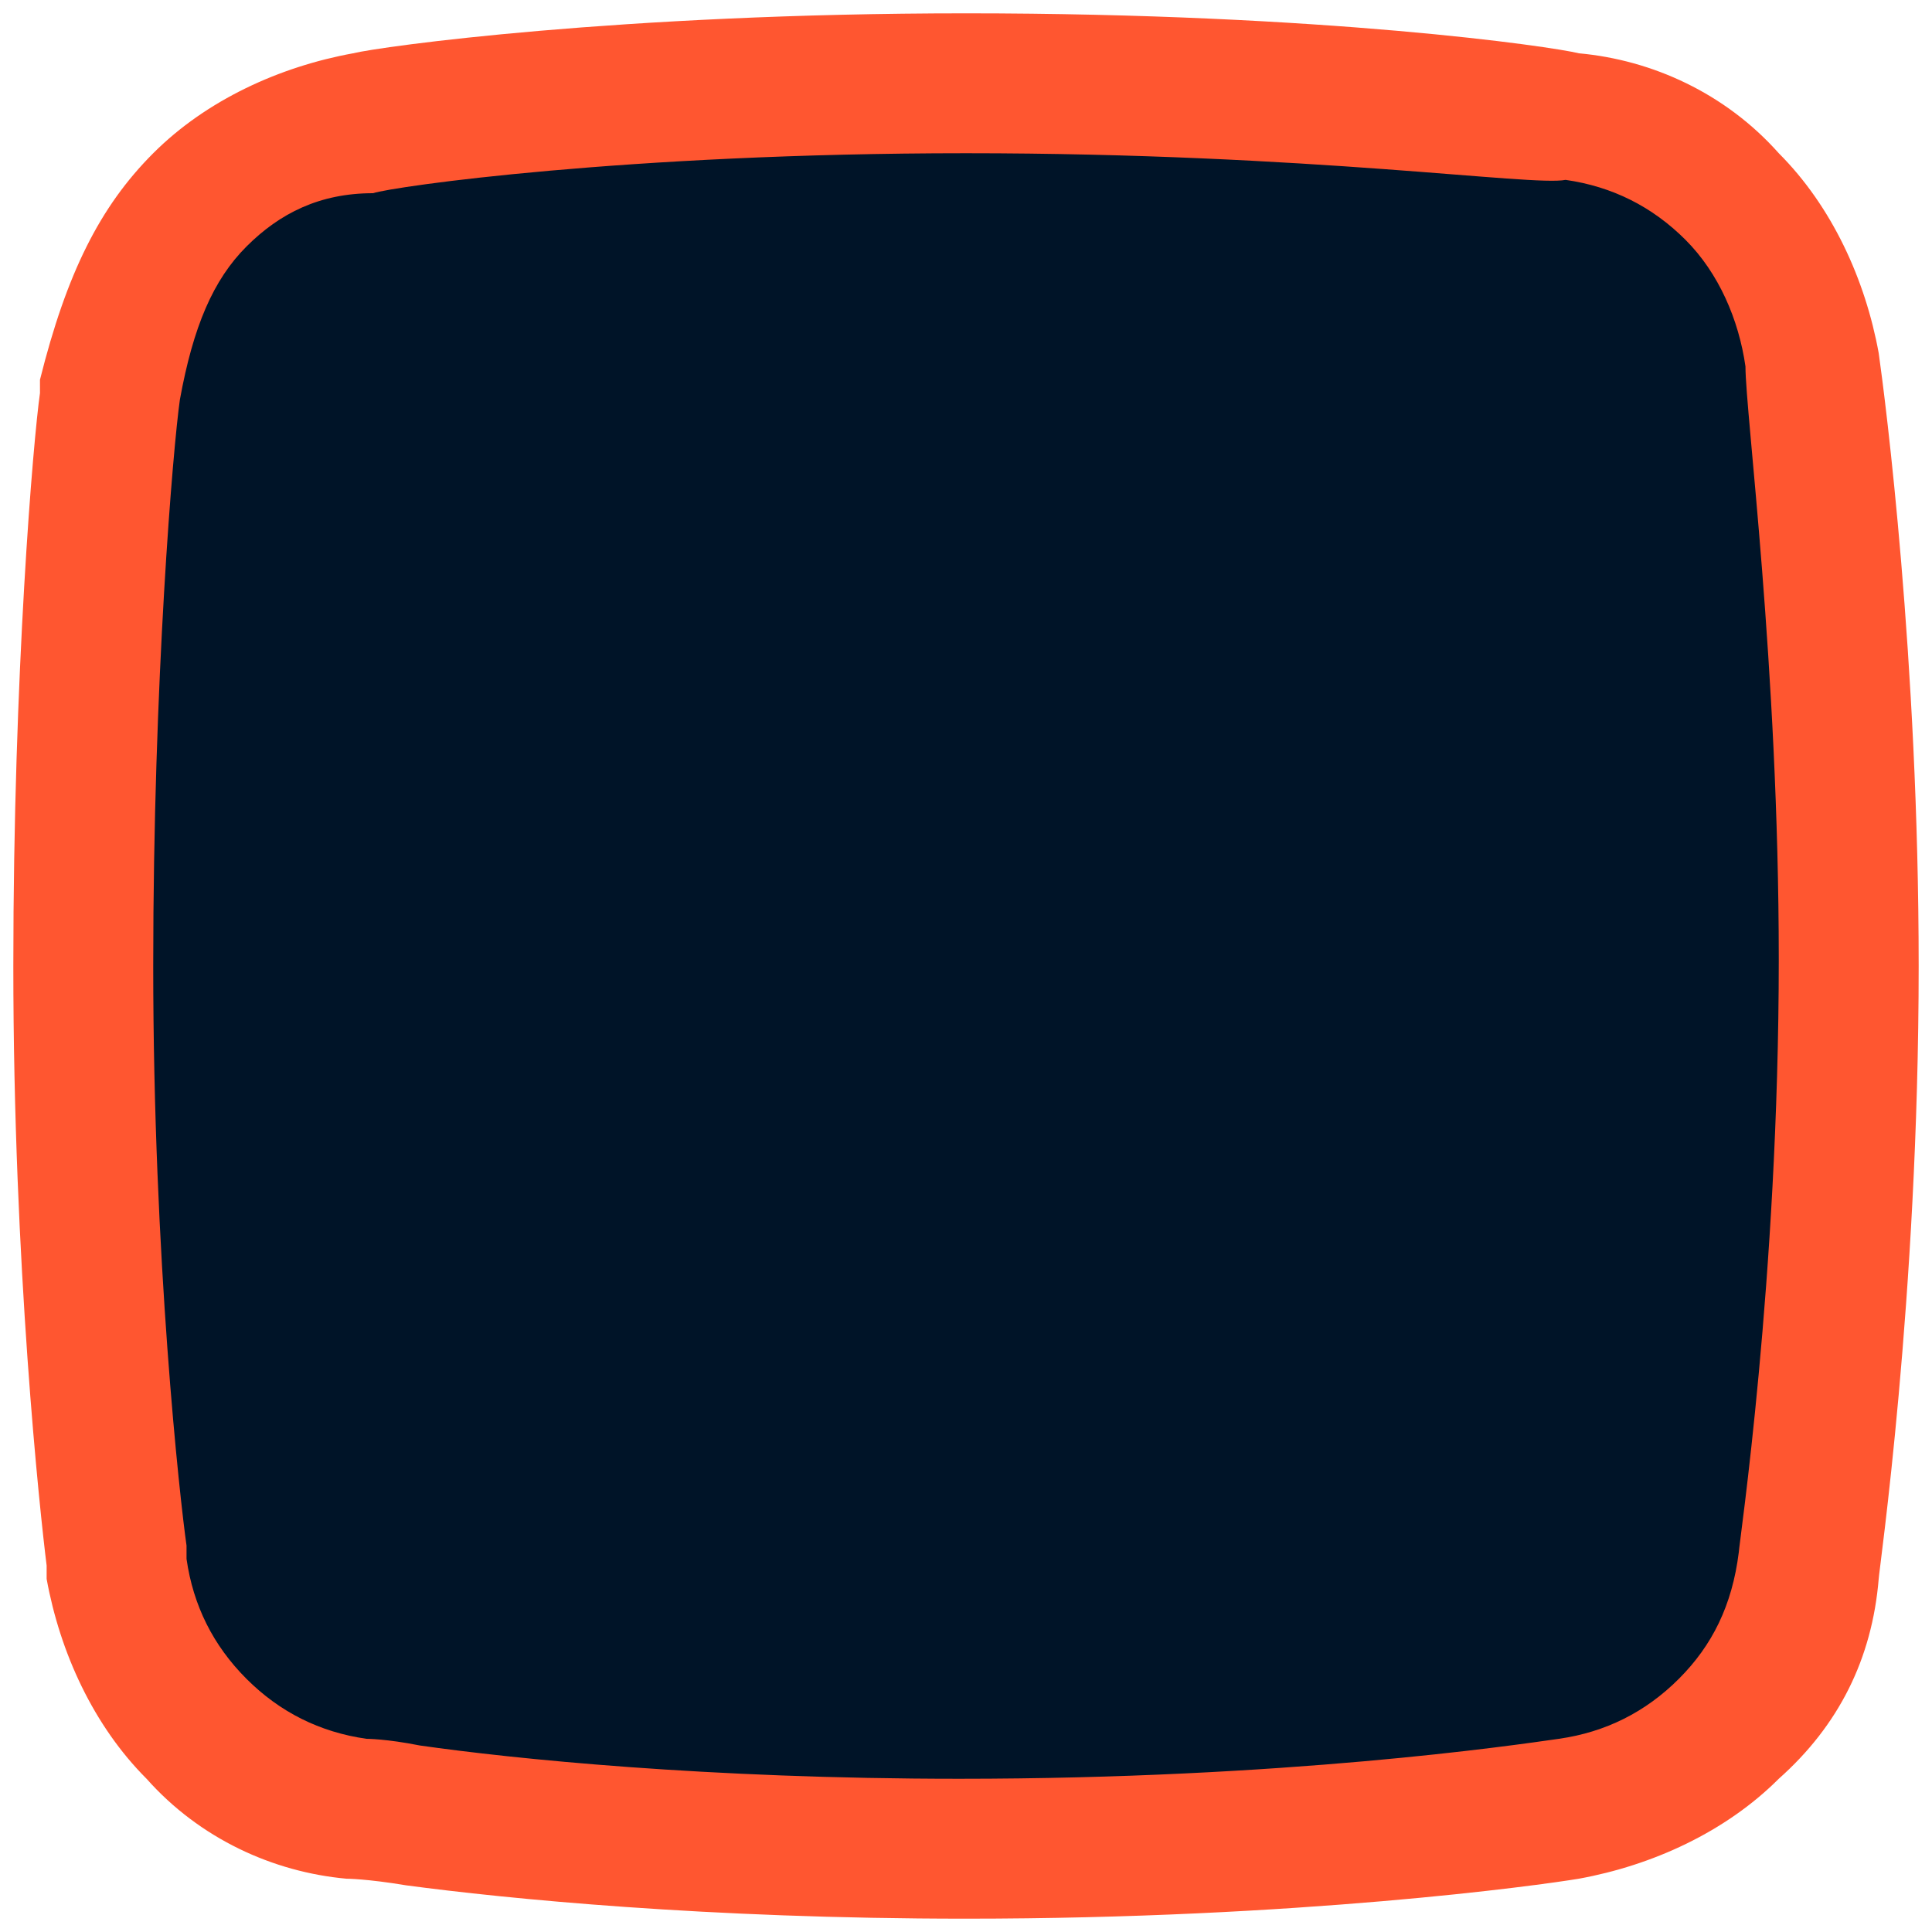 <?xml version="1.0" encoding="utf-8"?>
<svg version="1.1" id="Layer_1" xmlns="http://www.w3.org/2000/svg" xmlns:xlink="http://www.w3.org/1999/xlink" x="0px" y="0px"
	 viewBox="0 0 29 29" style="enable-background:new 0 0 29 29;" xml:space="preserve">
<style type="text/css">
	.st0{fill-rule:evenodd;clip-rule:evenodd;fill:#001428;}
	.st1{fill:rgb(255, 86, 48);}
</style>
<path class="st0" d="M14.5,2c-2.4,0-4.6,0.1-6.6,0.3L7.1,2.4H6.3L5.7,2.5L5.3,2.6C3.9,2.7,2.8,3.8,2.6,5.2v0.3L2.5,6.1L2.4,6.8
	L2.3,7.5c0,0.1,0,0.3,0,0.4C2.2,9.6,2.1,11.3,2,13.1v1.1v0.3c0,2.2,0.1,4.4,0.3,6.4l0.1,0.8l0.1,0.8v0.6l0.1,0.5
	c0.2,1.4,1.2,2.5,2.6,2.8l0.6,0.1h0.4c0.9,0.1,1.9,0.2,3,0.3l1.1,0.1C11.6,27,13,27,14.5,27c2,0,3.9-0.1,5.7-0.2l1-0.1l0.8-0.1
	l0.7-0.1h0.4l0.6-0.1c1.4-0.2,2.5-1.2,2.7-2.6v-0.2l0,0l0.2-1.5l0.1-0.8v-0.4c0.2-2.1,0.3-4.3,0.3-6.4c0-2.2-0.1-4.4-0.3-6.4
	l-0.1-0.8l-0.1-1.2l-0.1-0.7l0,0c-0.2-1.4-1.2-2.5-2.6-2.8l-0.3-0.1h-0.6l-0.7-0.1l-0.5-0.1l-0.6-0.1c-1.6-0.1-3.4-0.2-5.4-0.3h-0.8
	L14.5,2z"/>
<path class="st1" d="M14.5,28.8c-3.9,0-6.9-0.3-8.4-0.5c-0.6-0.1-0.9-0.1-0.9-0.1c-1.1-0.1-2.2-0.6-3-1.5c-0.8-0.8-1.3-1.9-1.5-3
	v-0.2c-0.1-0.8-0.5-4.5-0.5-9c0-4.4,0.3-7.9,0.4-8.6V5.7C1,4.1,1.5,3.1,2.3,2.3s1.9-1.3,3-1.5c0.4-0.1,4-0.6,9.2-0.6l0,0
	c5.4,0,8.8,0.5,9.2,0.6c1.1,0.1,2.2,0.6,3,1.5c0.8,0.8,1.3,1.9,1.5,3c0.1,0.7,0.6,4.6,0.6,9.2c0,5-0.6,9.1-0.6,9.2
	c-0.1,1.2-0.6,2.2-1.5,3c-0.8,0.8-1.9,1.3-3,1.5C23.1,28.3,19.5,28.8,14.5,28.8z M14.5,2.3c-5.1,0-8.6,0.5-8.9,0.6
	c-0.8,0-1.4,0.3-1.9,0.8S2.9,4.9,2.7,6c-0.1,0.7-0.4,4.2-0.4,8.5c0,4.4,0.4,8,0.5,8.7v0.2l0,0c0.1,0.7,0.4,1.3,0.9,1.8
	s1.1,0.8,1.8,0.9c0,0,0.3,0,0.8,0.1c1.4,0.2,4.3,0.5,8.1,0.5c4.9,0,8.3-0.5,9-0.6s1.3-0.4,1.8-0.9s0.8-1.1,0.9-1.9
	c0-0.1,0.6-4.1,0.6-8.9c0-4.4-0.5-8.2-0.5-8.9c-0.1-0.7-0.4-1.4-0.9-1.9s-1.1-0.8-1.8-0.9C23,2.8,19.7,2.3,14.5,2.3z"/>
</svg>
